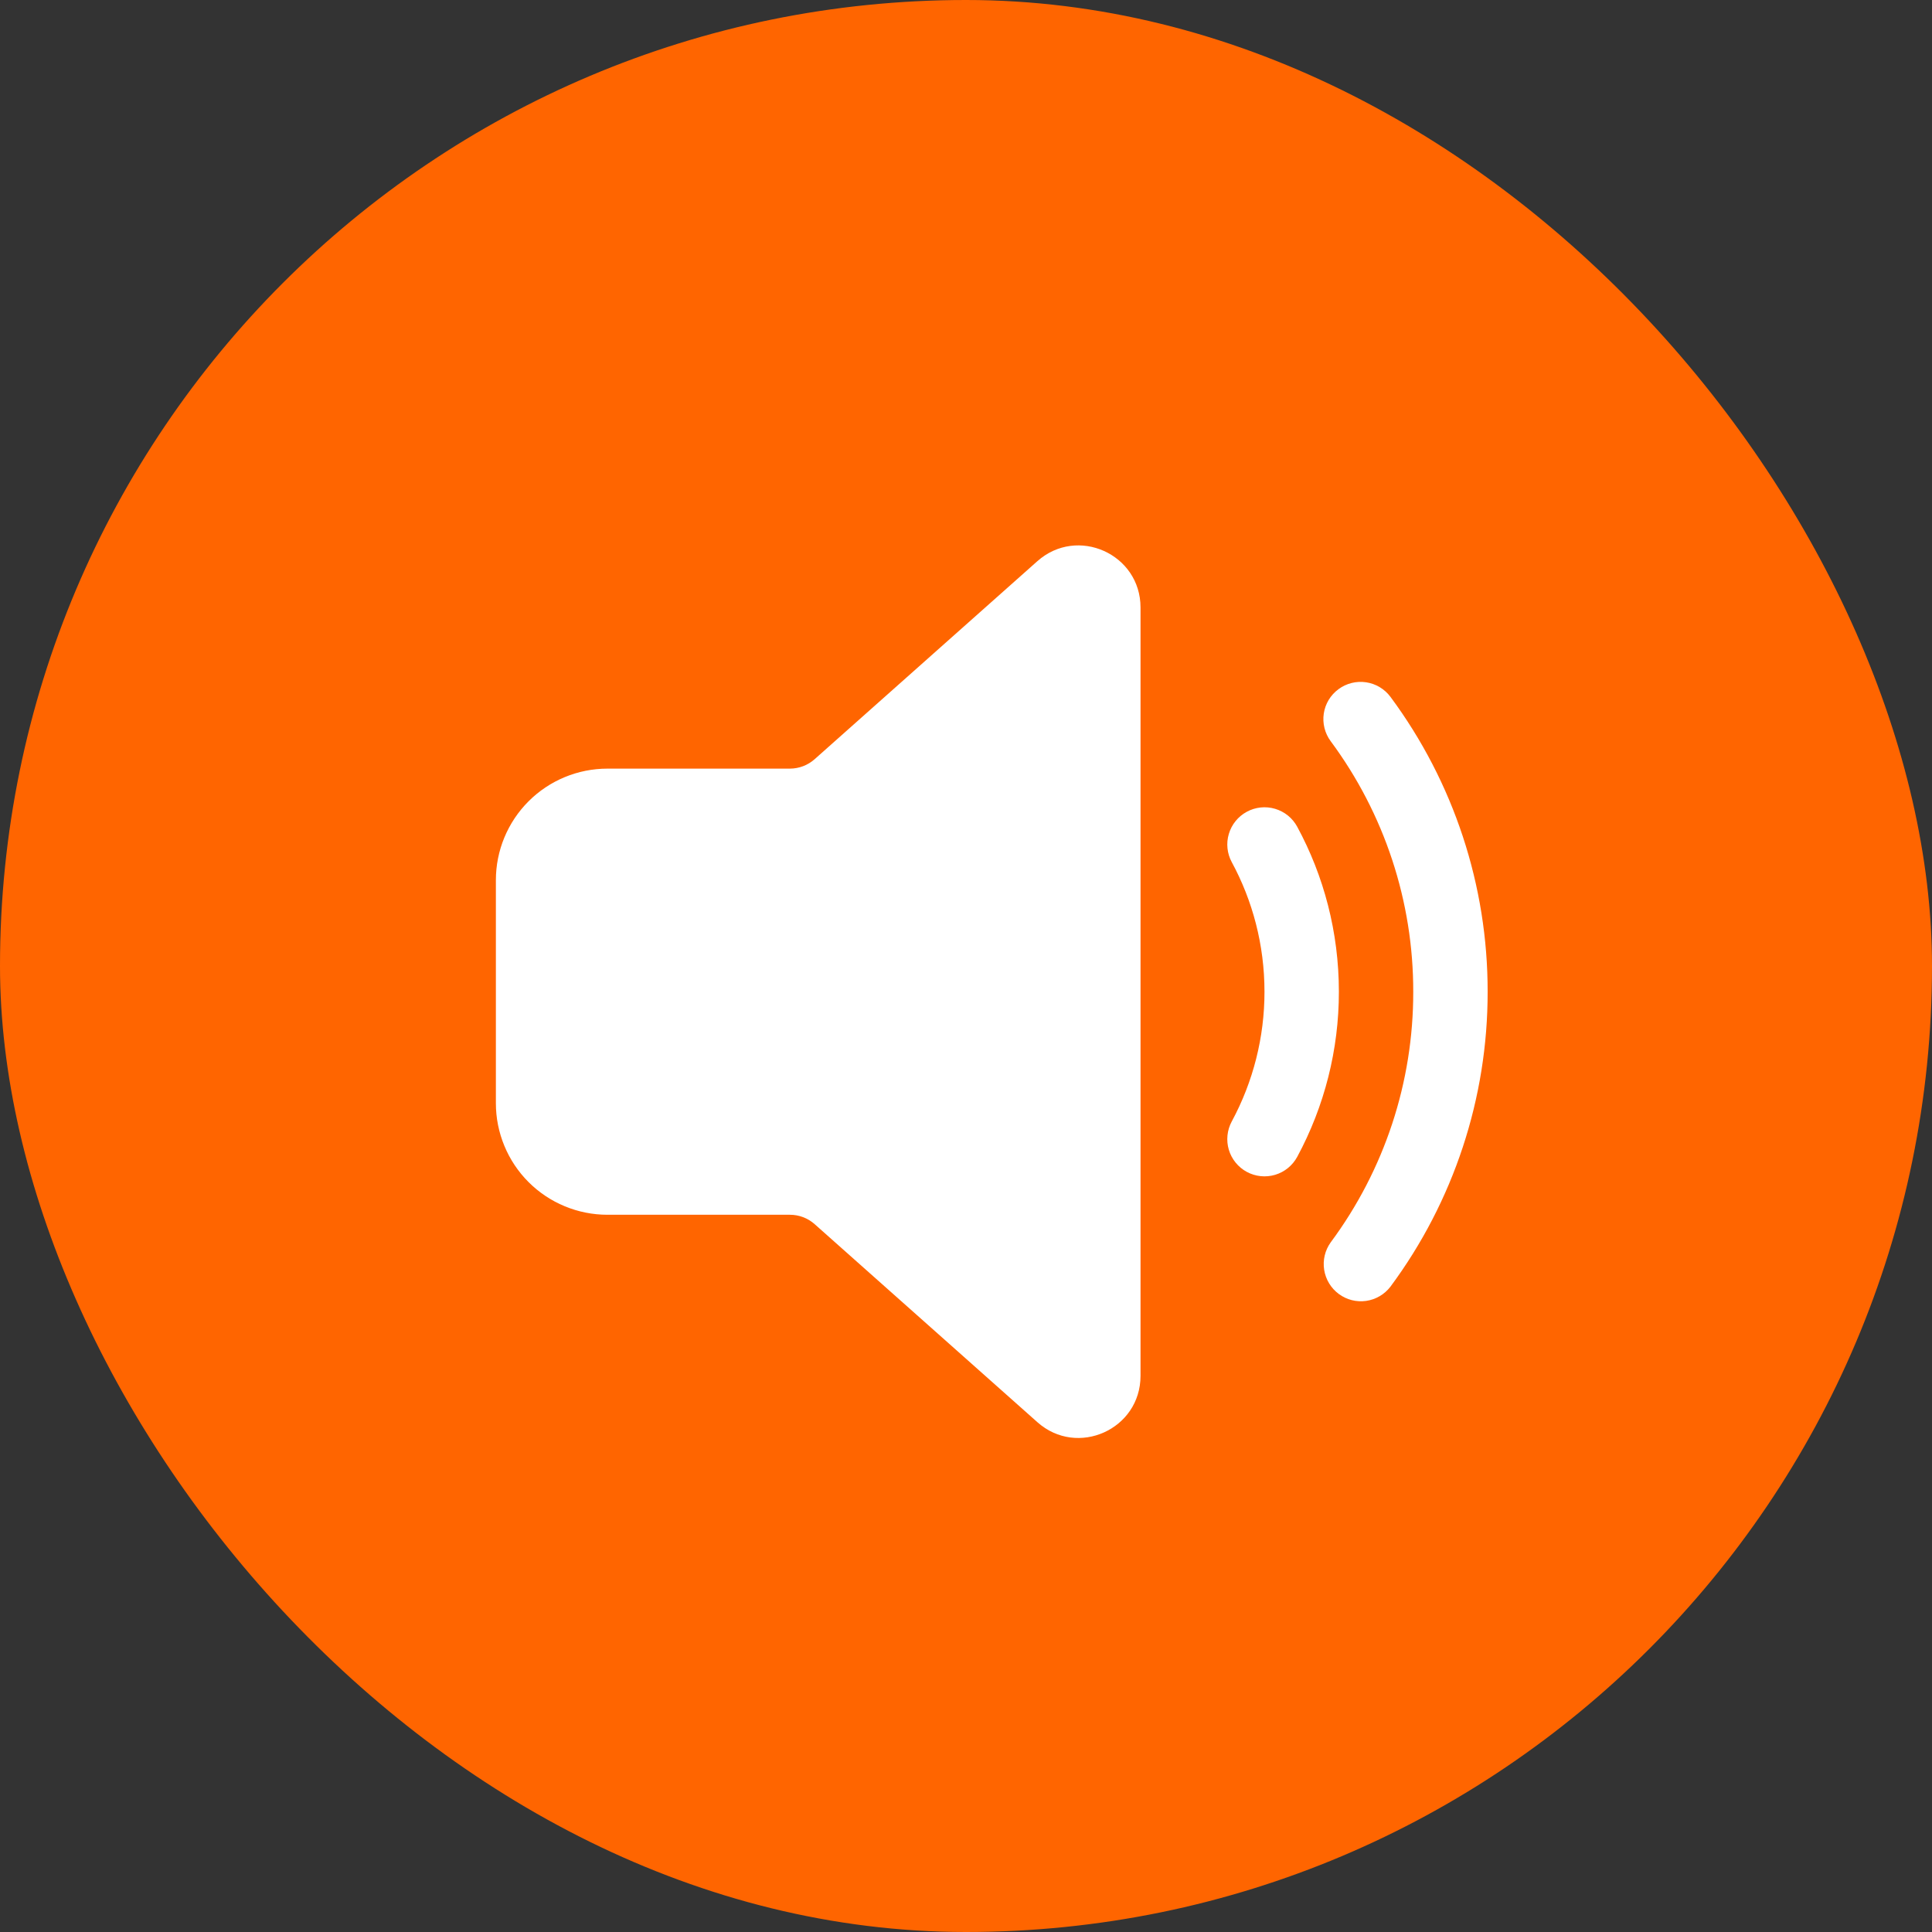 <svg width="75" height="75" viewBox="0 0 75 75" fill="none" xmlns="http://www.w3.org/2000/svg">
<rect x="0" y="0" width="75" height="75" fill="#333333" stroke="none"/>
<rect width="75" height="75" rx="37.5" fill="#FF6500"/>
<path d="M44.275 23.582V53.411C44.275 55.489 41.823 56.59 40.271 55.209L31.624 47.521C31.36 47.286 31.019 47.157 30.665 47.157H23.581C23.012 47.157 22.449 47.045 21.924 46.827C21.398 46.61 20.921 46.291 20.519 45.889C20.116 45.486 19.797 45.009 19.58 44.483C19.362 43.958 19.25 43.395 19.25 42.826V34.167C19.25 33.019 19.707 31.918 20.519 31.106C21.331 30.294 22.433 29.838 23.581 29.838H30.665C31.019 29.837 31.36 29.707 31.624 29.472L40.269 21.786C41.822 20.405 44.275 21.506 44.275 23.582ZM51.96 26.754C52.267 26.526 52.653 26.43 53.031 26.486C53.41 26.542 53.751 26.747 53.979 27.054C56.434 30.366 57.756 34.38 57.75 38.502C57.755 42.624 56.432 46.638 53.977 49.948C53.747 50.249 53.407 50.448 53.032 50.501C52.656 50.554 52.275 50.457 51.971 50.231C51.666 50.005 51.463 49.669 51.404 49.294C51.345 48.92 51.436 48.537 51.657 48.229C53.744 45.416 54.868 42.005 54.862 38.502C54.868 34.999 53.744 31.587 51.657 28.773C51.544 28.621 51.462 28.448 51.416 28.263C51.37 28.079 51.361 27.888 51.389 27.7C51.417 27.512 51.482 27.332 51.58 27.169C51.678 27.007 51.807 26.867 51.96 26.754ZM48.4 31.513C48.567 31.422 48.75 31.366 48.938 31.346C49.127 31.326 49.318 31.344 49.5 31.398C49.681 31.452 49.851 31.541 49.998 31.66C50.145 31.78 50.268 31.927 50.358 32.094C51.39 34 51.975 36.185 51.975 38.502C51.976 40.739 51.42 42.941 50.358 44.909C50.268 45.075 50.145 45.223 49.998 45.343C49.851 45.462 49.682 45.552 49.5 45.606C49.318 45.66 49.127 45.678 48.939 45.658C48.75 45.639 48.567 45.582 48.4 45.492C48.233 45.402 48.086 45.279 47.966 45.132C47.847 44.985 47.757 44.816 47.703 44.634C47.649 44.452 47.631 44.261 47.651 44.073C47.67 43.884 47.727 43.701 47.817 43.534C48.651 41.988 49.088 40.259 49.087 38.502C49.087 36.677 48.626 34.964 47.817 33.468C47.635 33.132 47.594 32.736 47.704 32.37C47.813 32.003 48.064 31.695 48.4 31.513Z" fill="white"/>
</svg>
